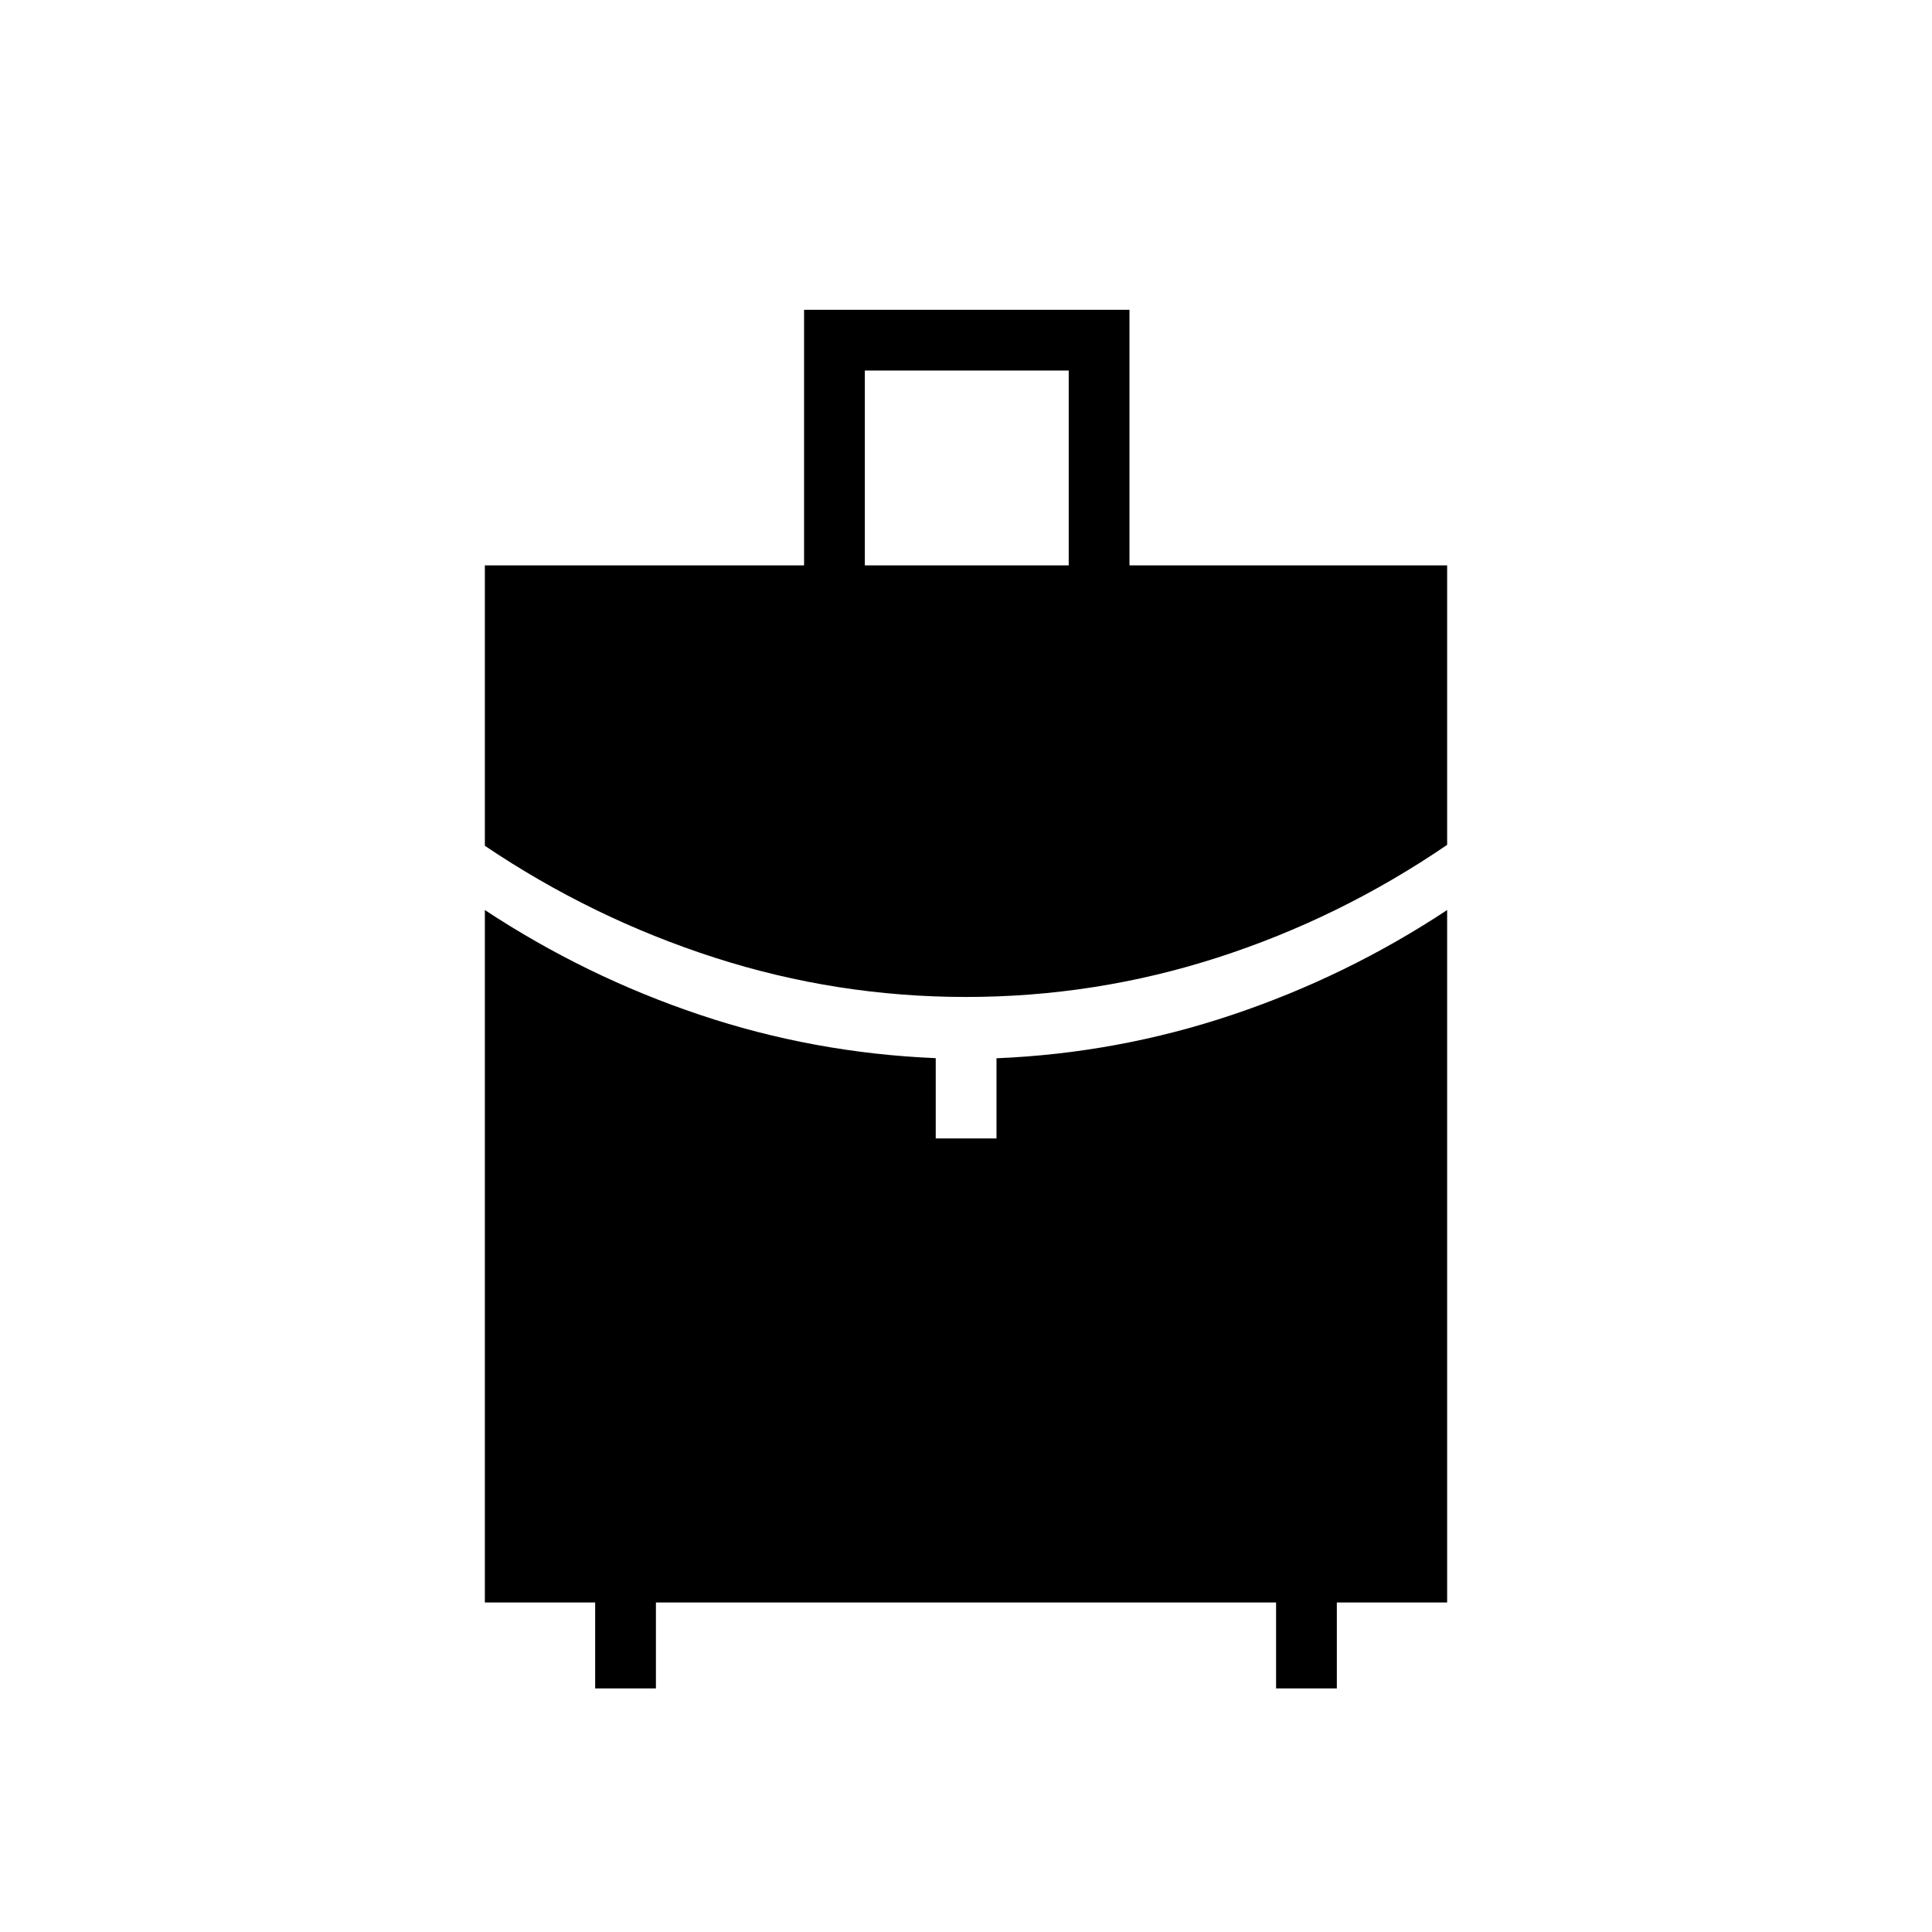 <svg xmlns="http://www.w3.org/2000/svg" height="48" viewBox="0 -960 960 960" width="48"><path d="M429.731-679.077h101.307v-96.808H429.731v96.808Zm50.288 214.462q-64.25 0-124.961-19.558-60.712-19.558-114.135-55.559v-139.345h158.615v-127h161.693v127h157.846v138.884q-53.423 36.462-114.115 56.02-60.693 19.558-124.943 19.558ZM295.731-121.038v-42.693h-54.808v-344.077q50.122 33.032 106.78 52.049 56.658 19.016 117.258 21.551v39.9h30.193v-39.84q60.308-2.506 117.196-21.606 56.889-19.101 106.727-52.054v344.077h-54.808v42.693h-30.192v-42.693H325.923v42.693h-30.192Z"/></svg>